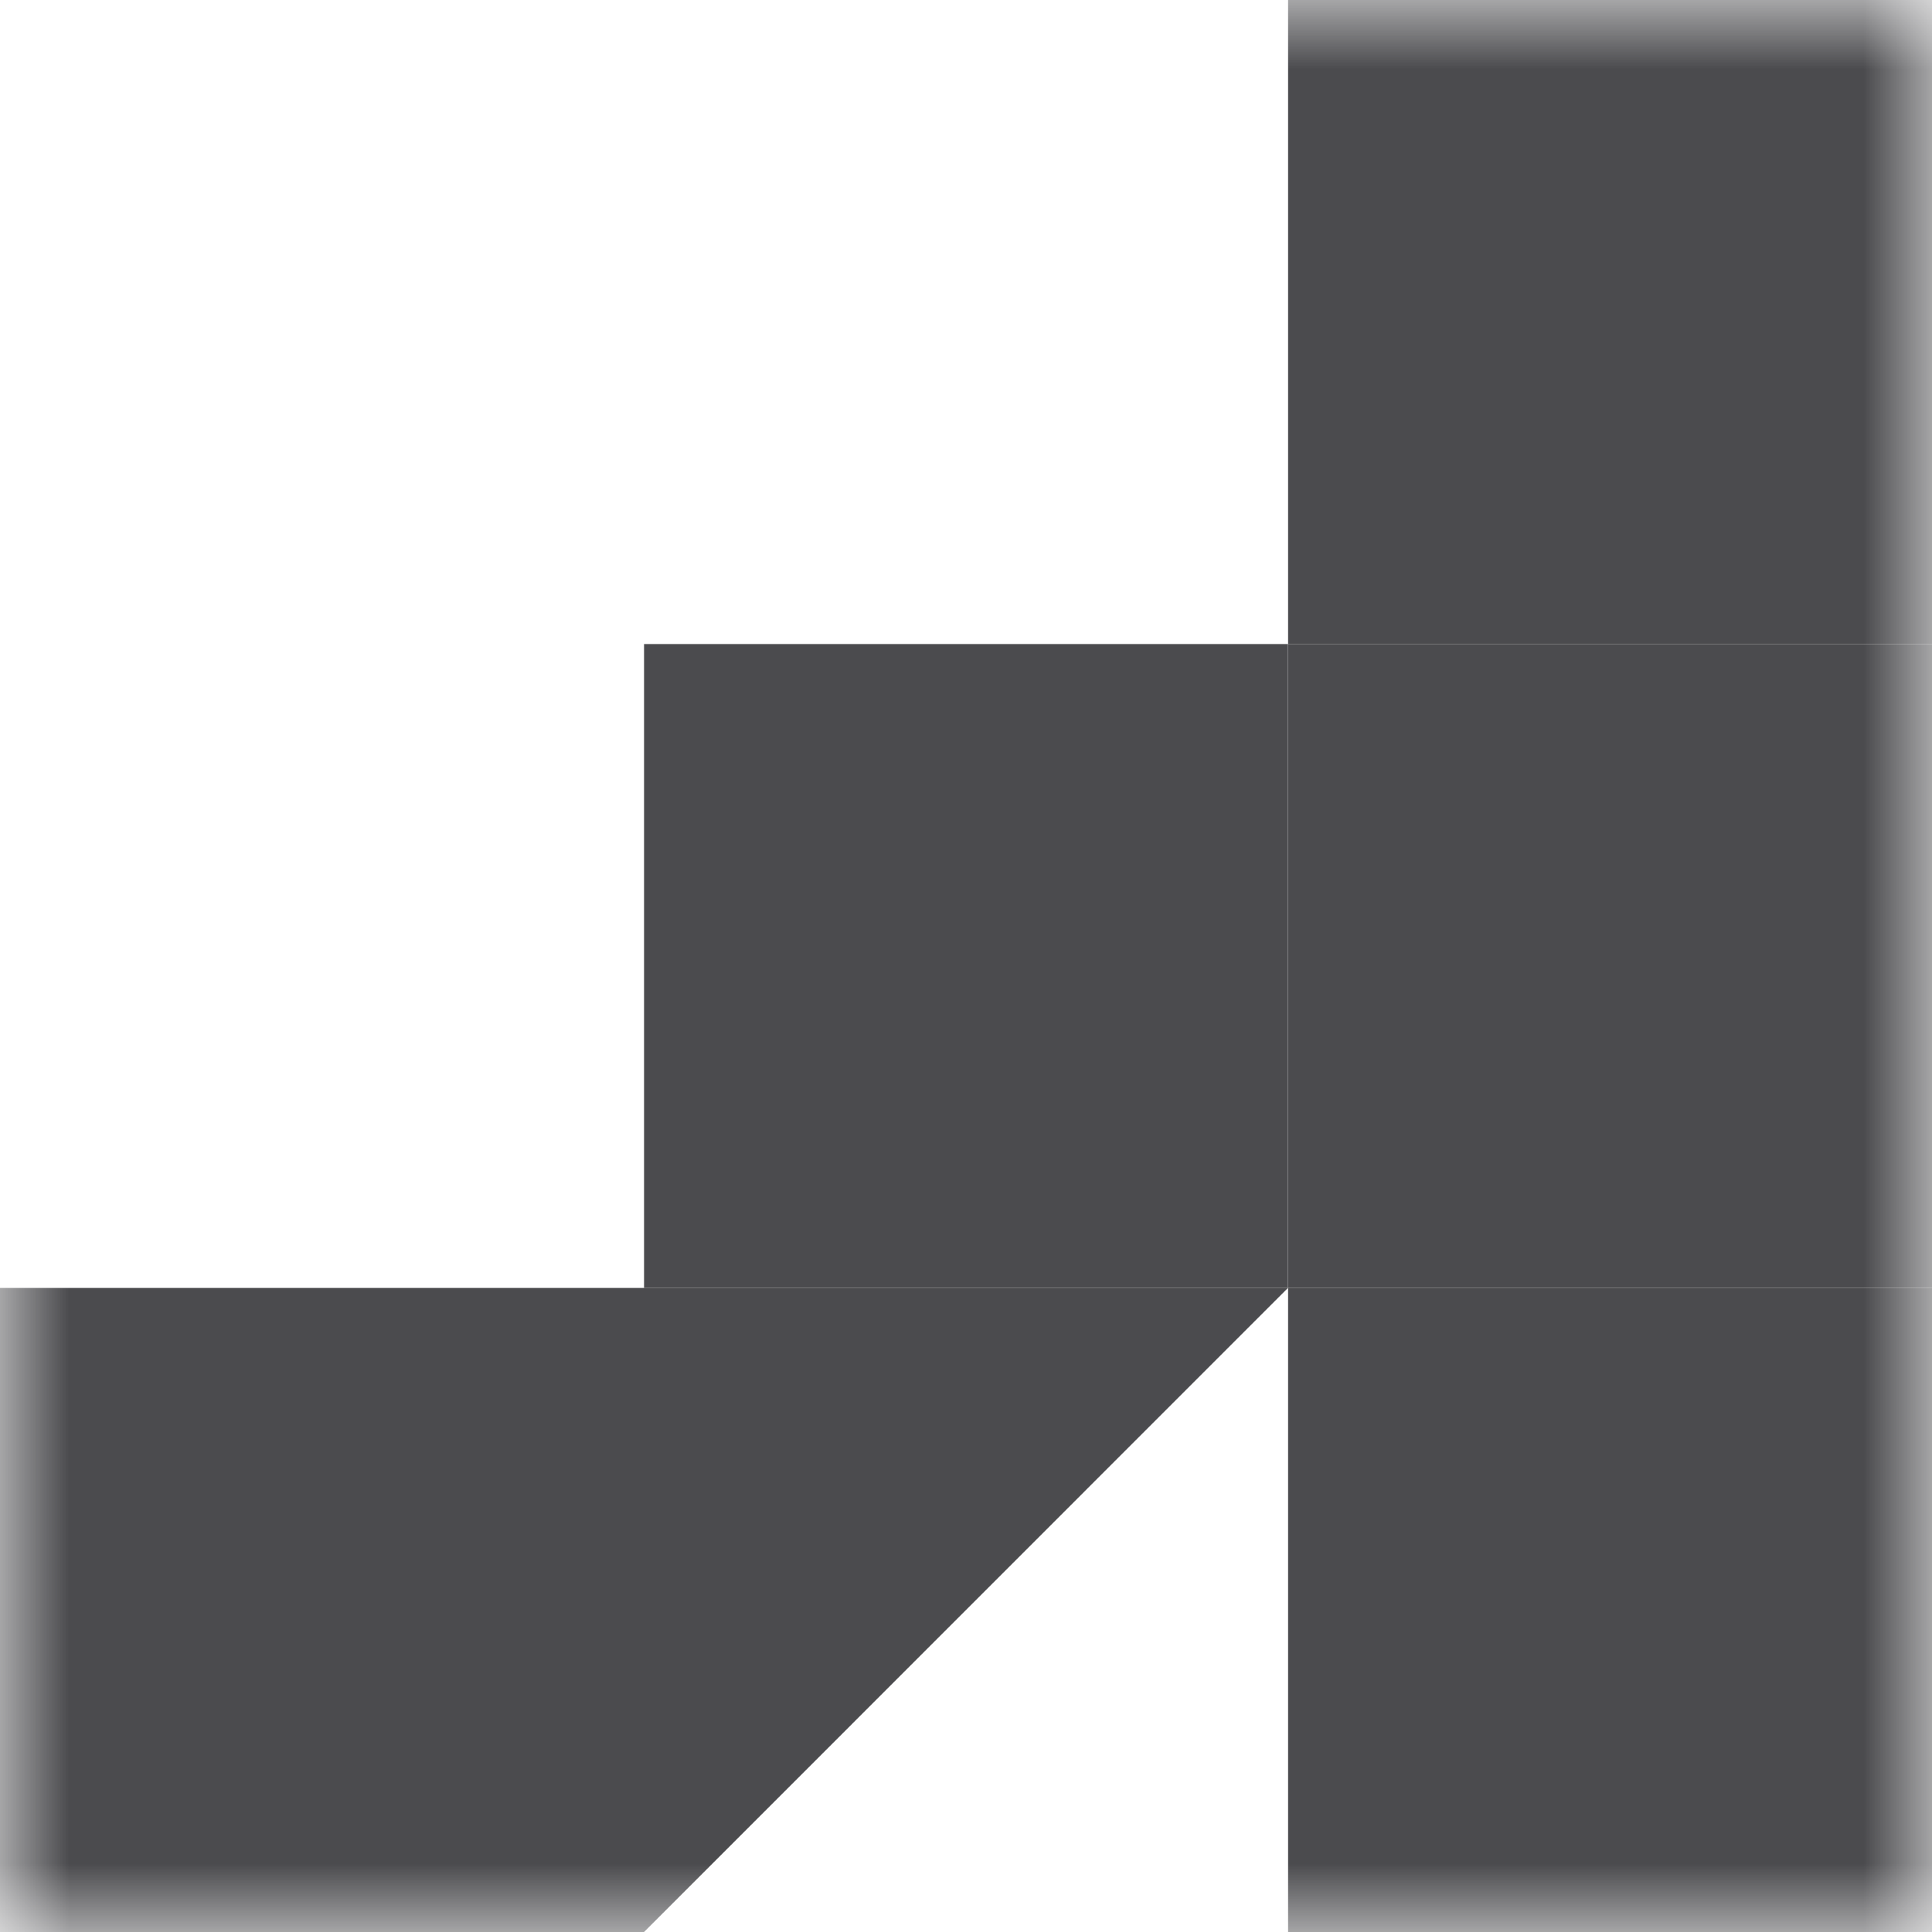 <svg width="14" height="14" viewBox="0 0 14 14" fill="none" xmlns="http://www.w3.org/2000/svg">
<mask id="mask0_5_136" style="mask-type:luminance" maskUnits="userSpaceOnUse" x="0" y="0" width="14" height="14">
<path d="M14 0H0V14H14V0Z" fill="white"/>
</mask>
<g mask="url(#mask0_5_136)">
<path d="M9.334 0H14V4.667H9.334V0Z" fill="#4B4B4E"/>
<path d="M4.667 4.667H9.333V9.333H4.667V4.667Z" fill="#4B4B4E"/>
<path d="M14 4.667H9.334V9.333H14V4.667Z" fill="#4B4B4E"/>
<path d="M4.667 14H0V9.333H4.667V14ZM4.667 14V9.333H9.333L4.667 14Z" fill="#4B4B4E"/>
<path d="M14 9.333H9.334V14H14V9.333Z" fill="#4B4B4E"/>
</g>
</svg>
